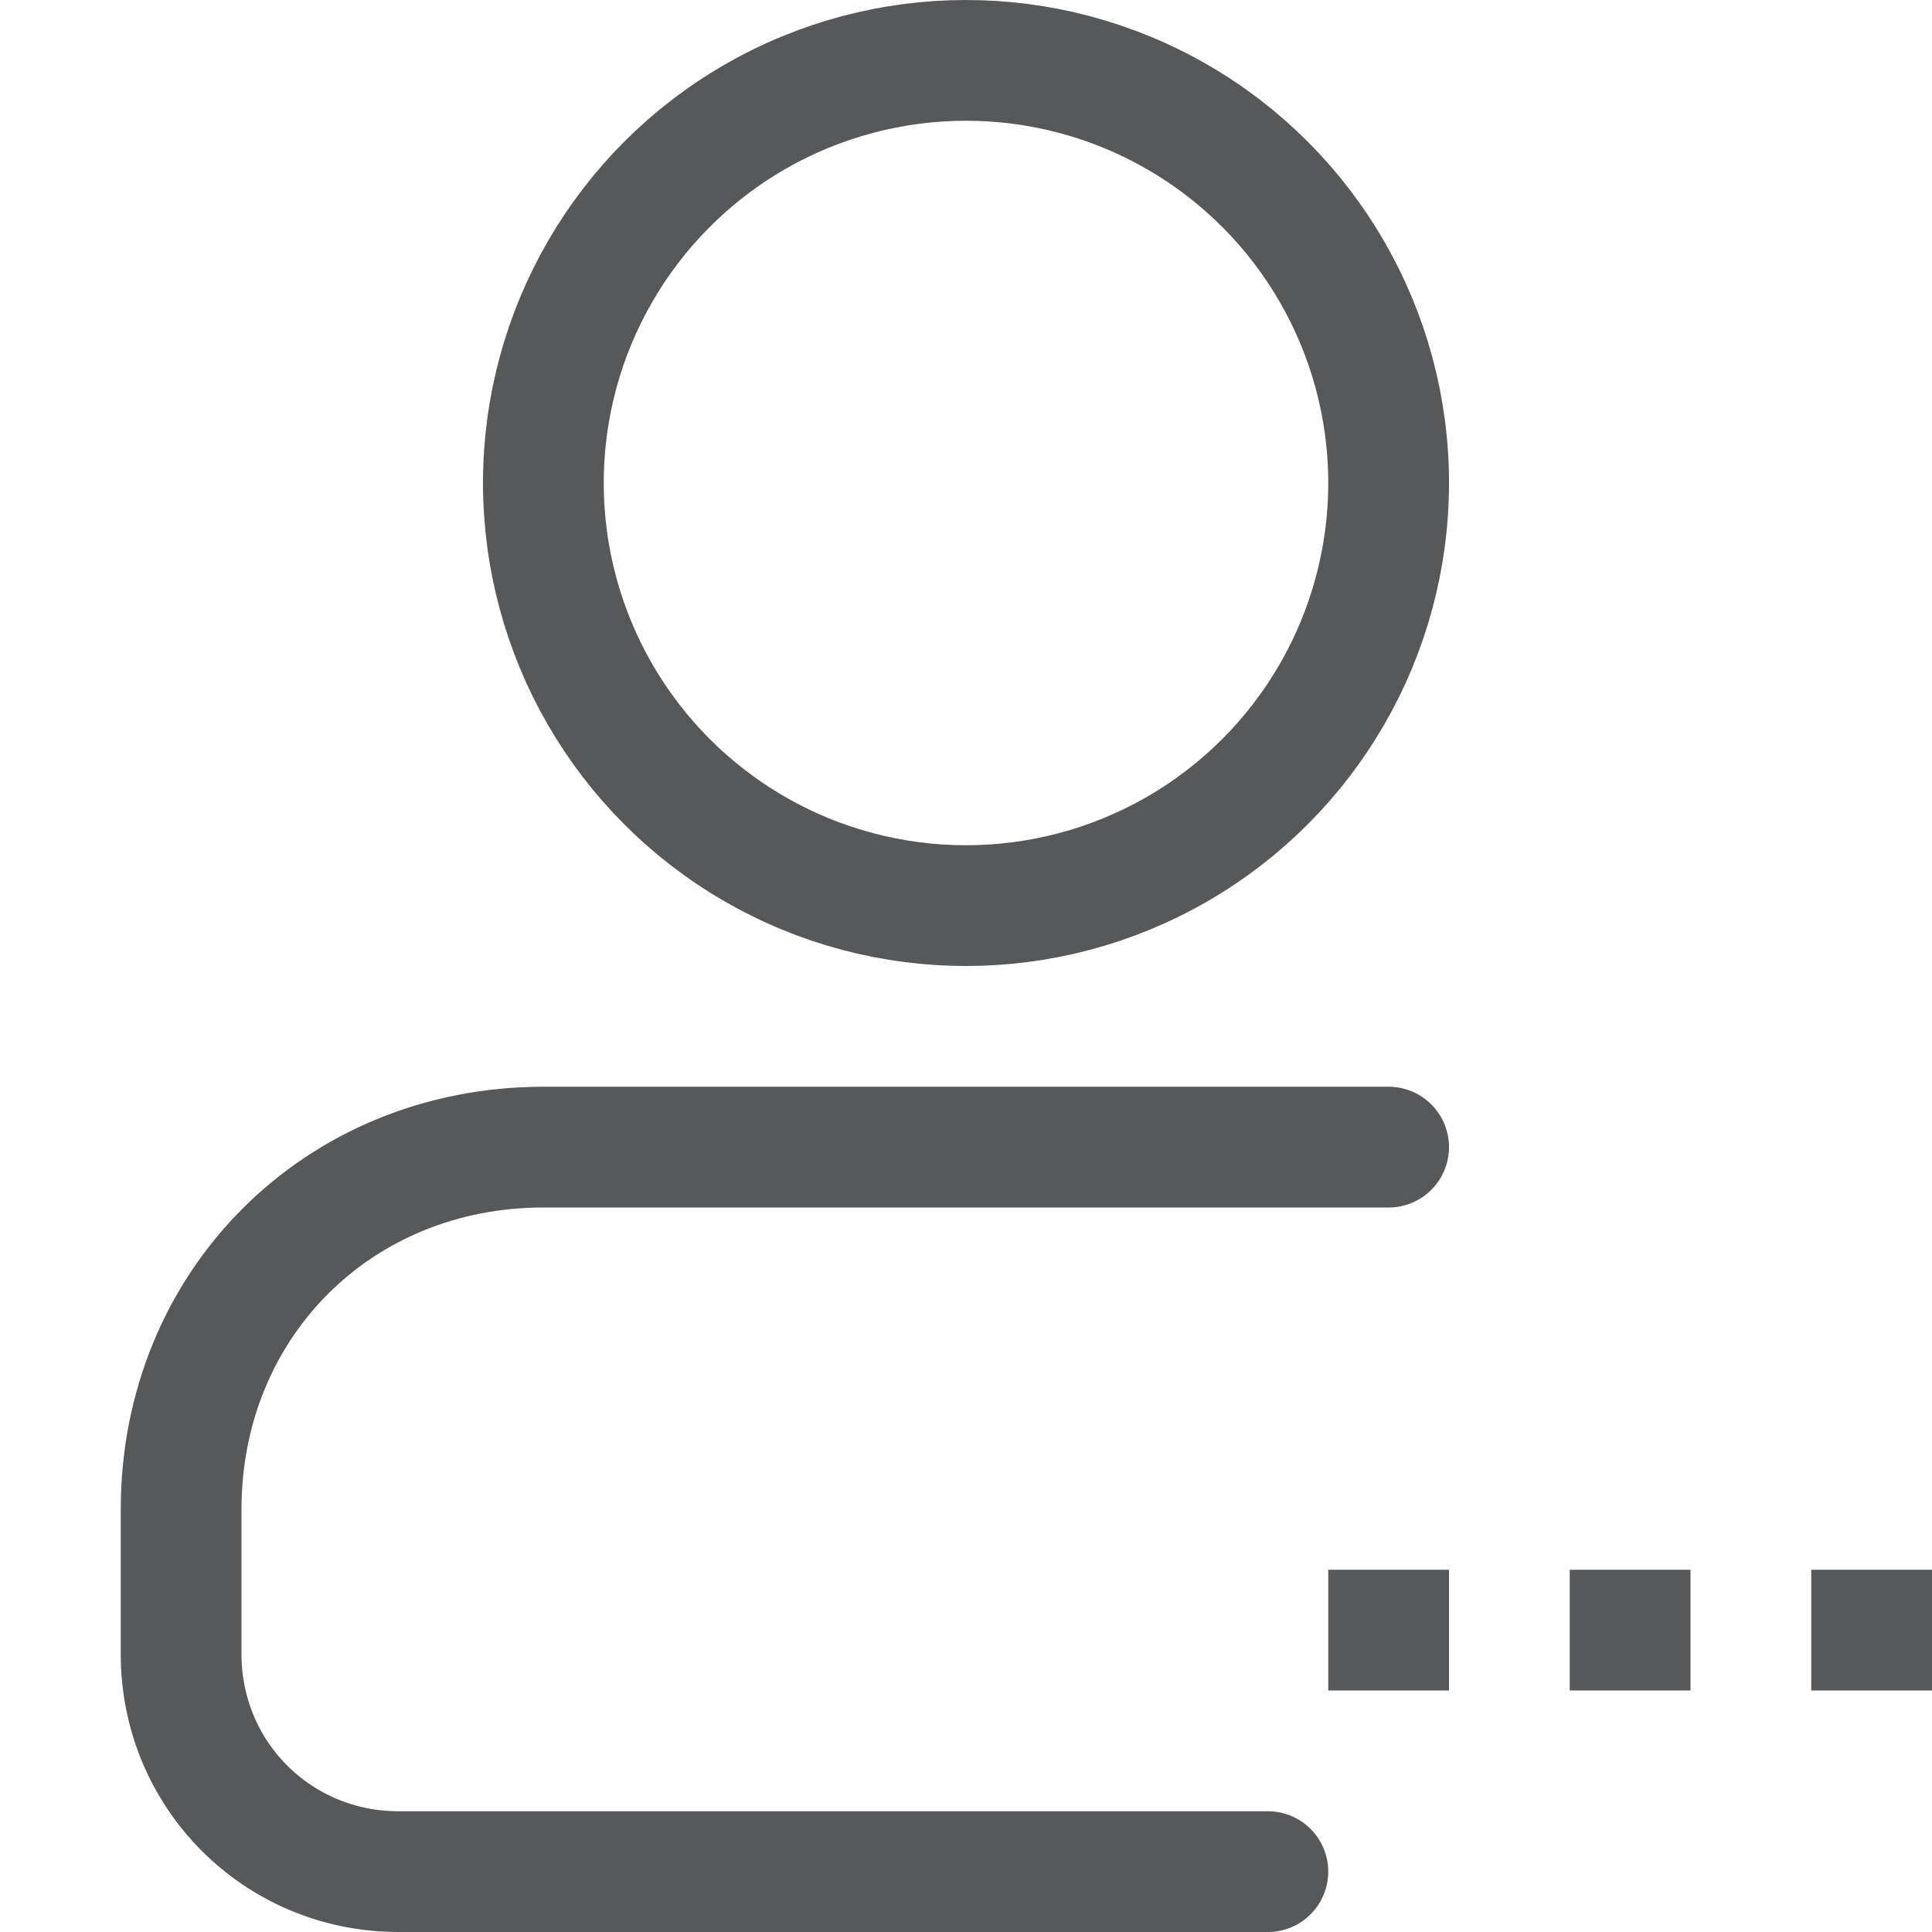 <?xml version="1.0" encoding="utf-8"?>
<!-- Generator: Adobe Illustrator 24.0.0, SVG Export Plug-In . SVG Version: 6.00 Build 0)  -->
<svg version="1.1" id="图层_2" xmlns="http://www.w3.org/2000/svg" xmlns:xlink="http://www.w3.org/1999/xlink" x="0px" y="0px"
	 viewBox="0 0 16 16" style="enable-background:new 0 0 16 16;" xml:space="preserve">
<style type="text/css">
	.st0{opacity:0.75;}
	.st1{fill:none;stroke:#1F2022;stroke-miterlimit:10;}
	.st2{fill:none;stroke:#1F2022;stroke-linecap:round;stroke-miterlimit:10;}
	.st3{fill:#1F2022;}
</style>
<g class="st0">
	<circle class="st1" cx="8" cy="4" r="3.5"/>
	<path class="st2" d="M11.5,9.5h-7c-1.7,0-3,1.3-3,3v1.2c0,1,0.8,1.8,1.8,1.8h7.2"/>
</g>
<g id="用户" class="st0">
	<g id="模糊">
		<rect x="11" y="13" class="st3" width="1" height="1"/>
		<rect x="13" y="13" class="st3" width="1" height="1"/>
		<rect x="15" y="13" class="st3" width="1" height="1"/>
	</g>
</g>
</svg>
